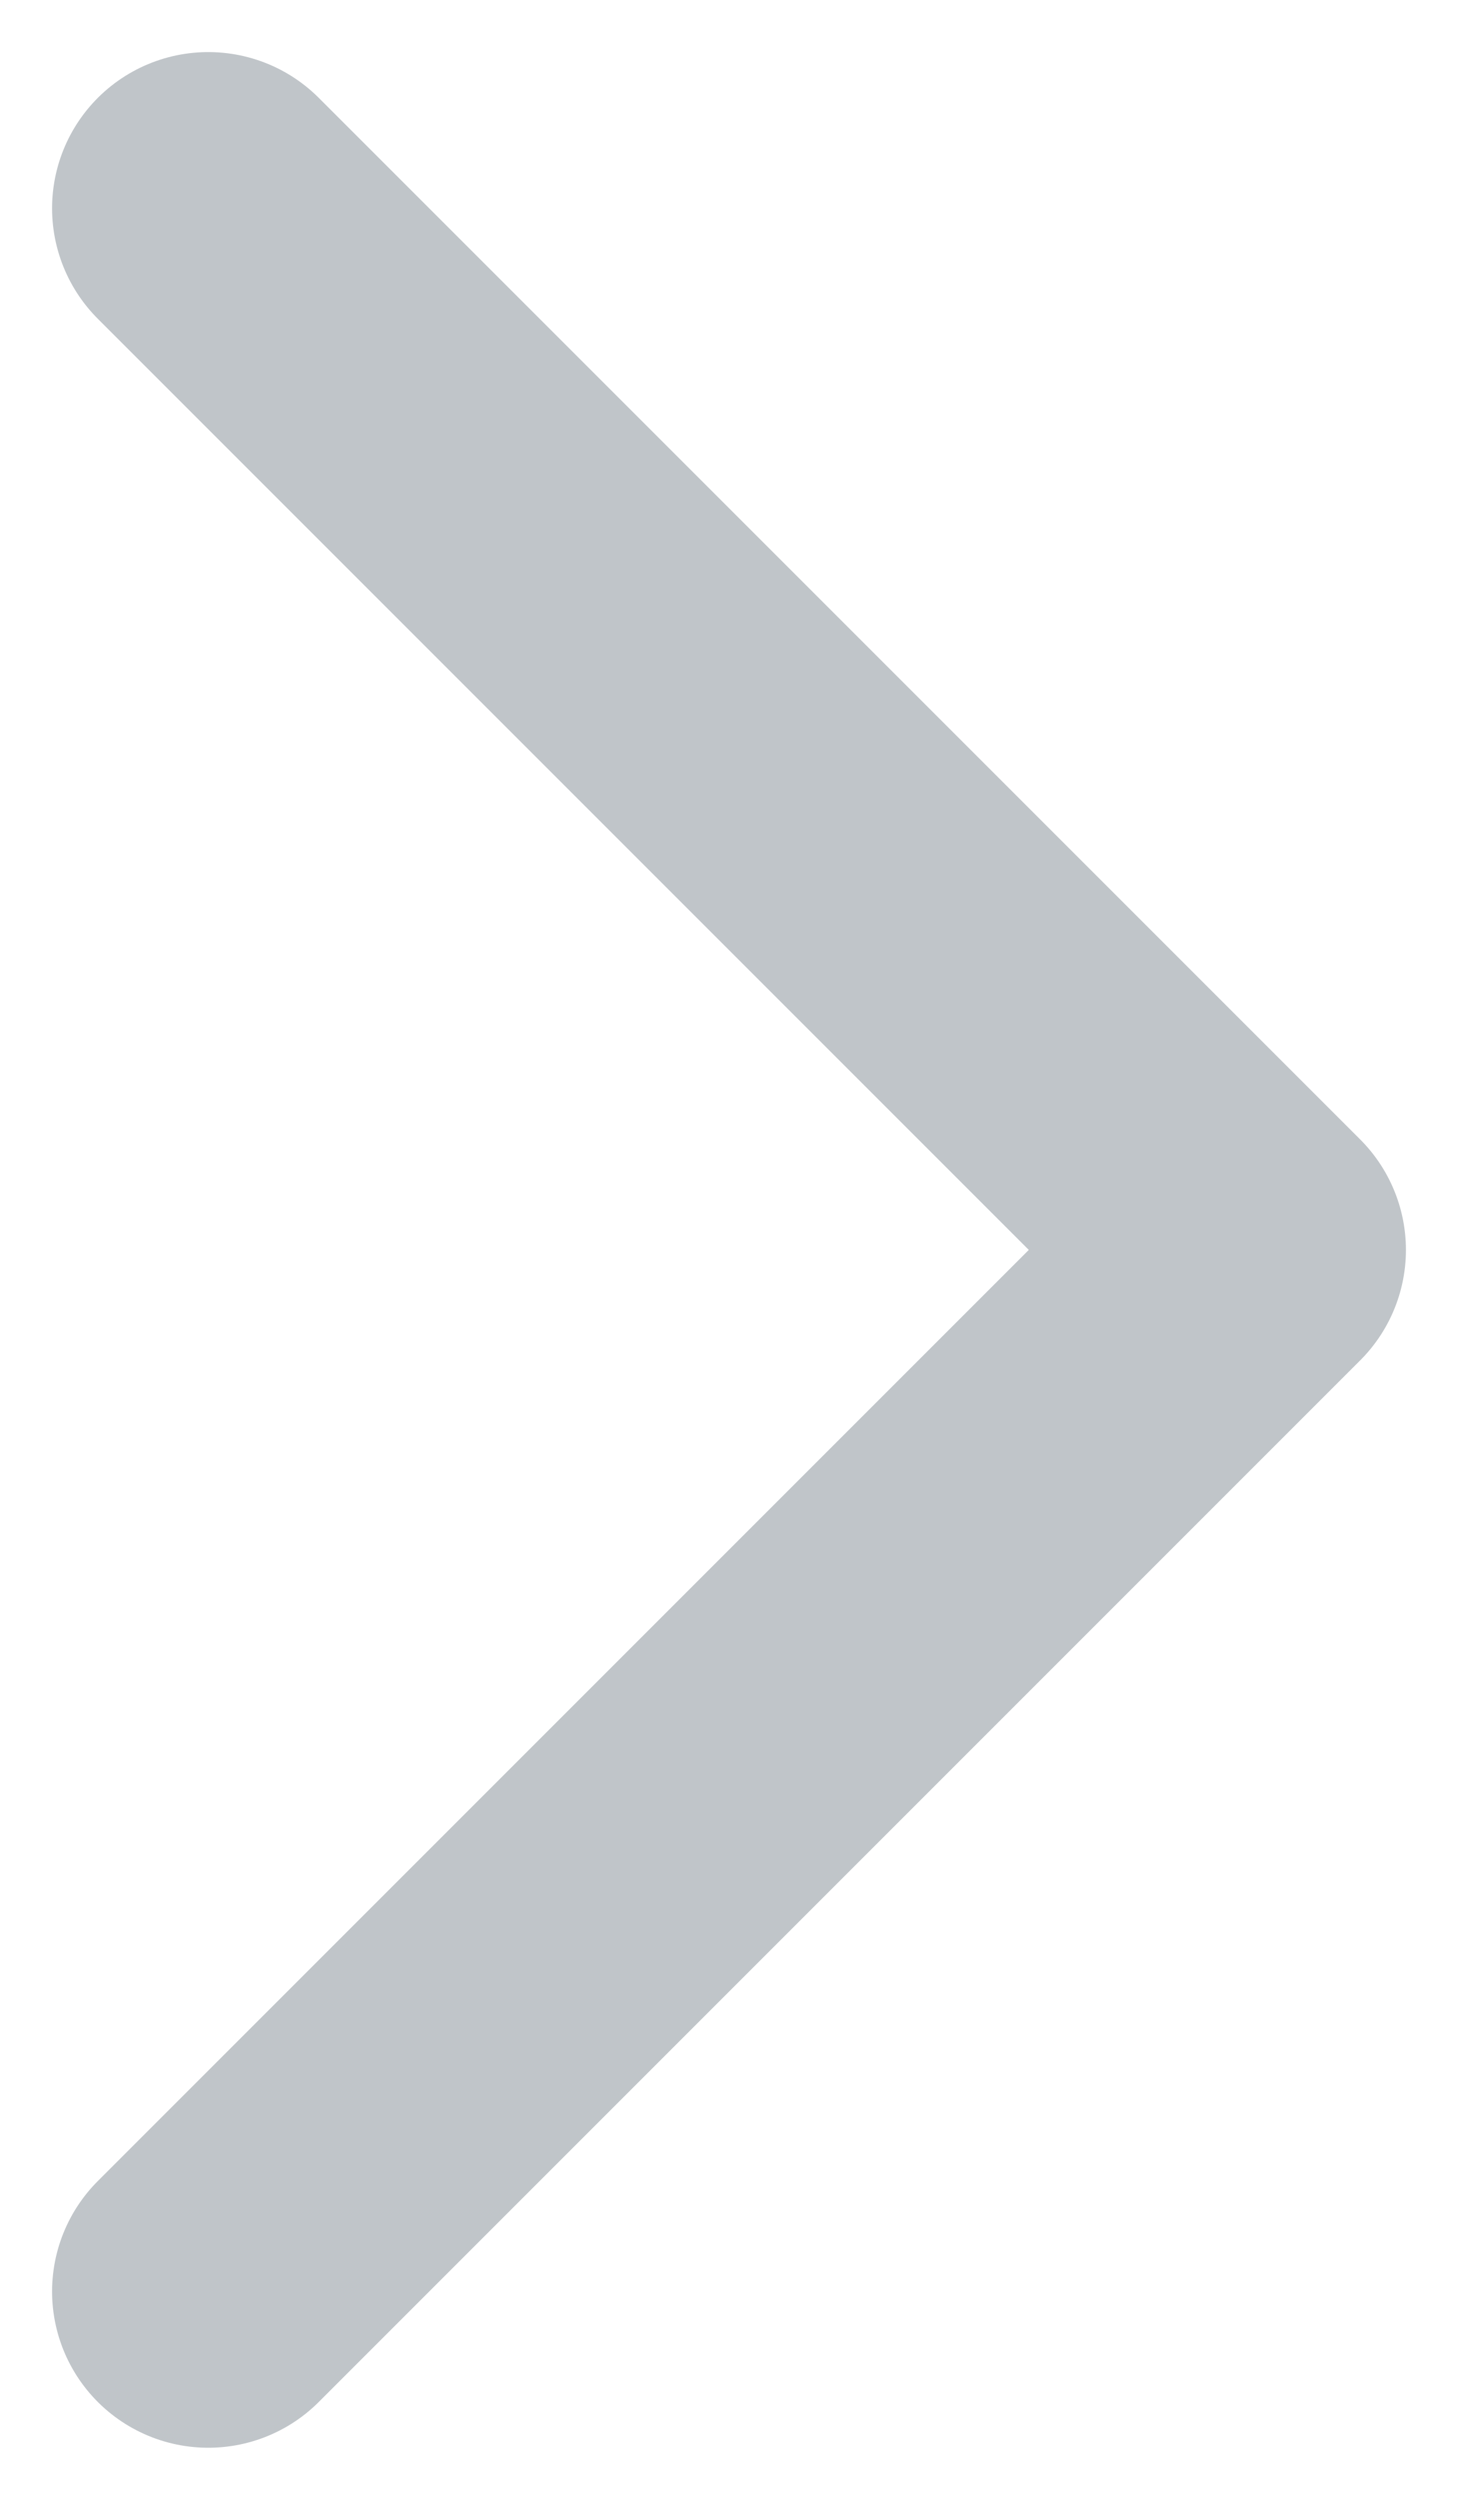 <svg width="7" height="12" viewBox="0 0 7 12" fill="none" xmlns="http://www.w3.org/2000/svg">
<path d="M1 1L6 6L1 11" stroke="#C0C5C9" stroke-width="1.5" stroke-linecap="round" stroke-linejoin="round"/>
</svg>
